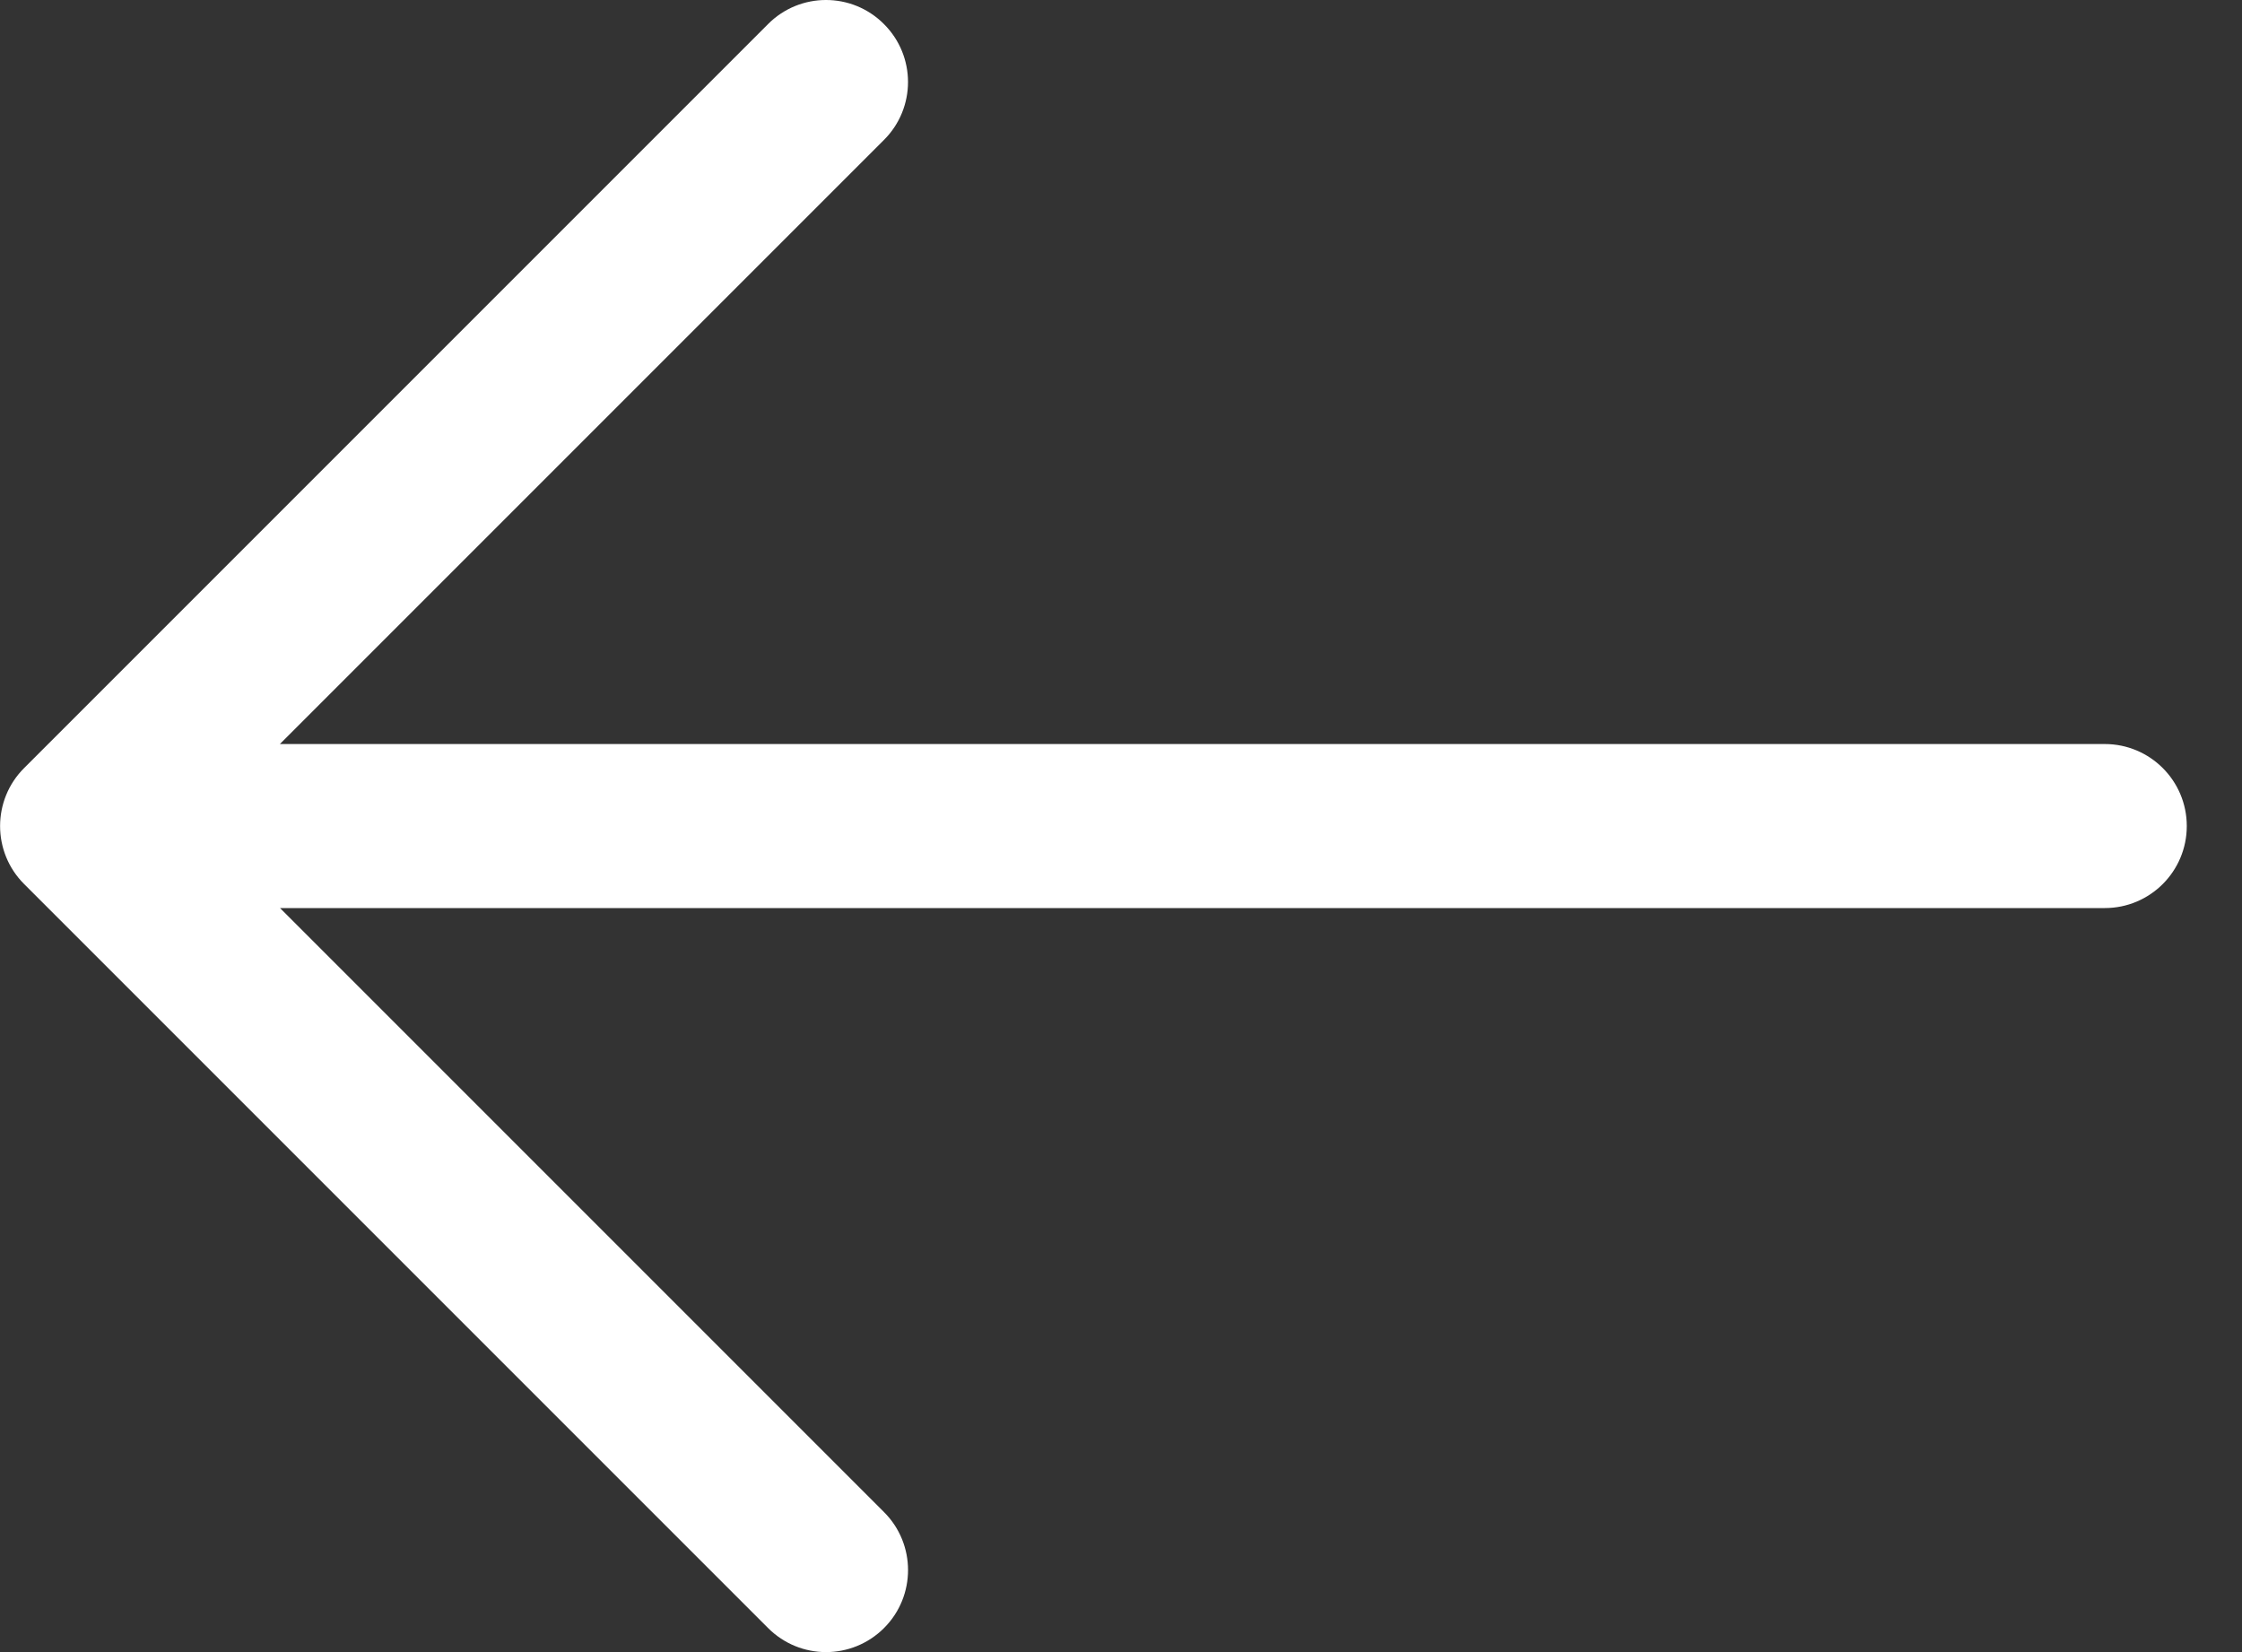 <?xml version="1.0" encoding="UTF-8"?>
<svg width="19px" height="14px" viewBox="0 0 19 14" version="1.1" xmlns="http://www.w3.org/2000/svg" xmlns:xlink="http://www.w3.org/1999/xlink">
    <rect x="0" y="0" width="19" height="14" fill="#333333" stroke="none"/>
    <title>noun-right-arrow-3465428 copy</title>
    <g id="Page-1" stroke="none" stroke-width="1" fill="none" fill-rule="evenodd">
        <g id="Desktop-HD-Copy-3" transform="translate(-403, -8)" fill="#FFFFFF" fill-rule="nonzero">
            <g id="noun-right-arrow-3465428-copy" transform="translate(412.266, 15) scale(-1, 1) translate(-412.266, -15) translate(403, 8)">
                <path d="M0.695,7.695 L16.159,7.695 L11.04,12.814 C10.769,13.085 10.769,13.525 11.04,13.796 C11.176,13.932 11.354,14 11.532,14 C11.71,14 11.887,13.932 12.023,13.796 L18.328,7.491 C18.599,7.22 18.599,6.78 18.328,6.509 L12.023,0.204 C11.752,-0.068 11.312,-0.068 11.041,0.204 C10.769,0.475 10.769,0.915 11.041,1.186 L16.16,6.305 L0.695,6.305 C0.311,6.305 0,6.616 0,7 C0,7.384 0.311,7.695 0.695,7.695 Z" id="Path"></path>
            </g>
        </g>
    </g>
</svg>
